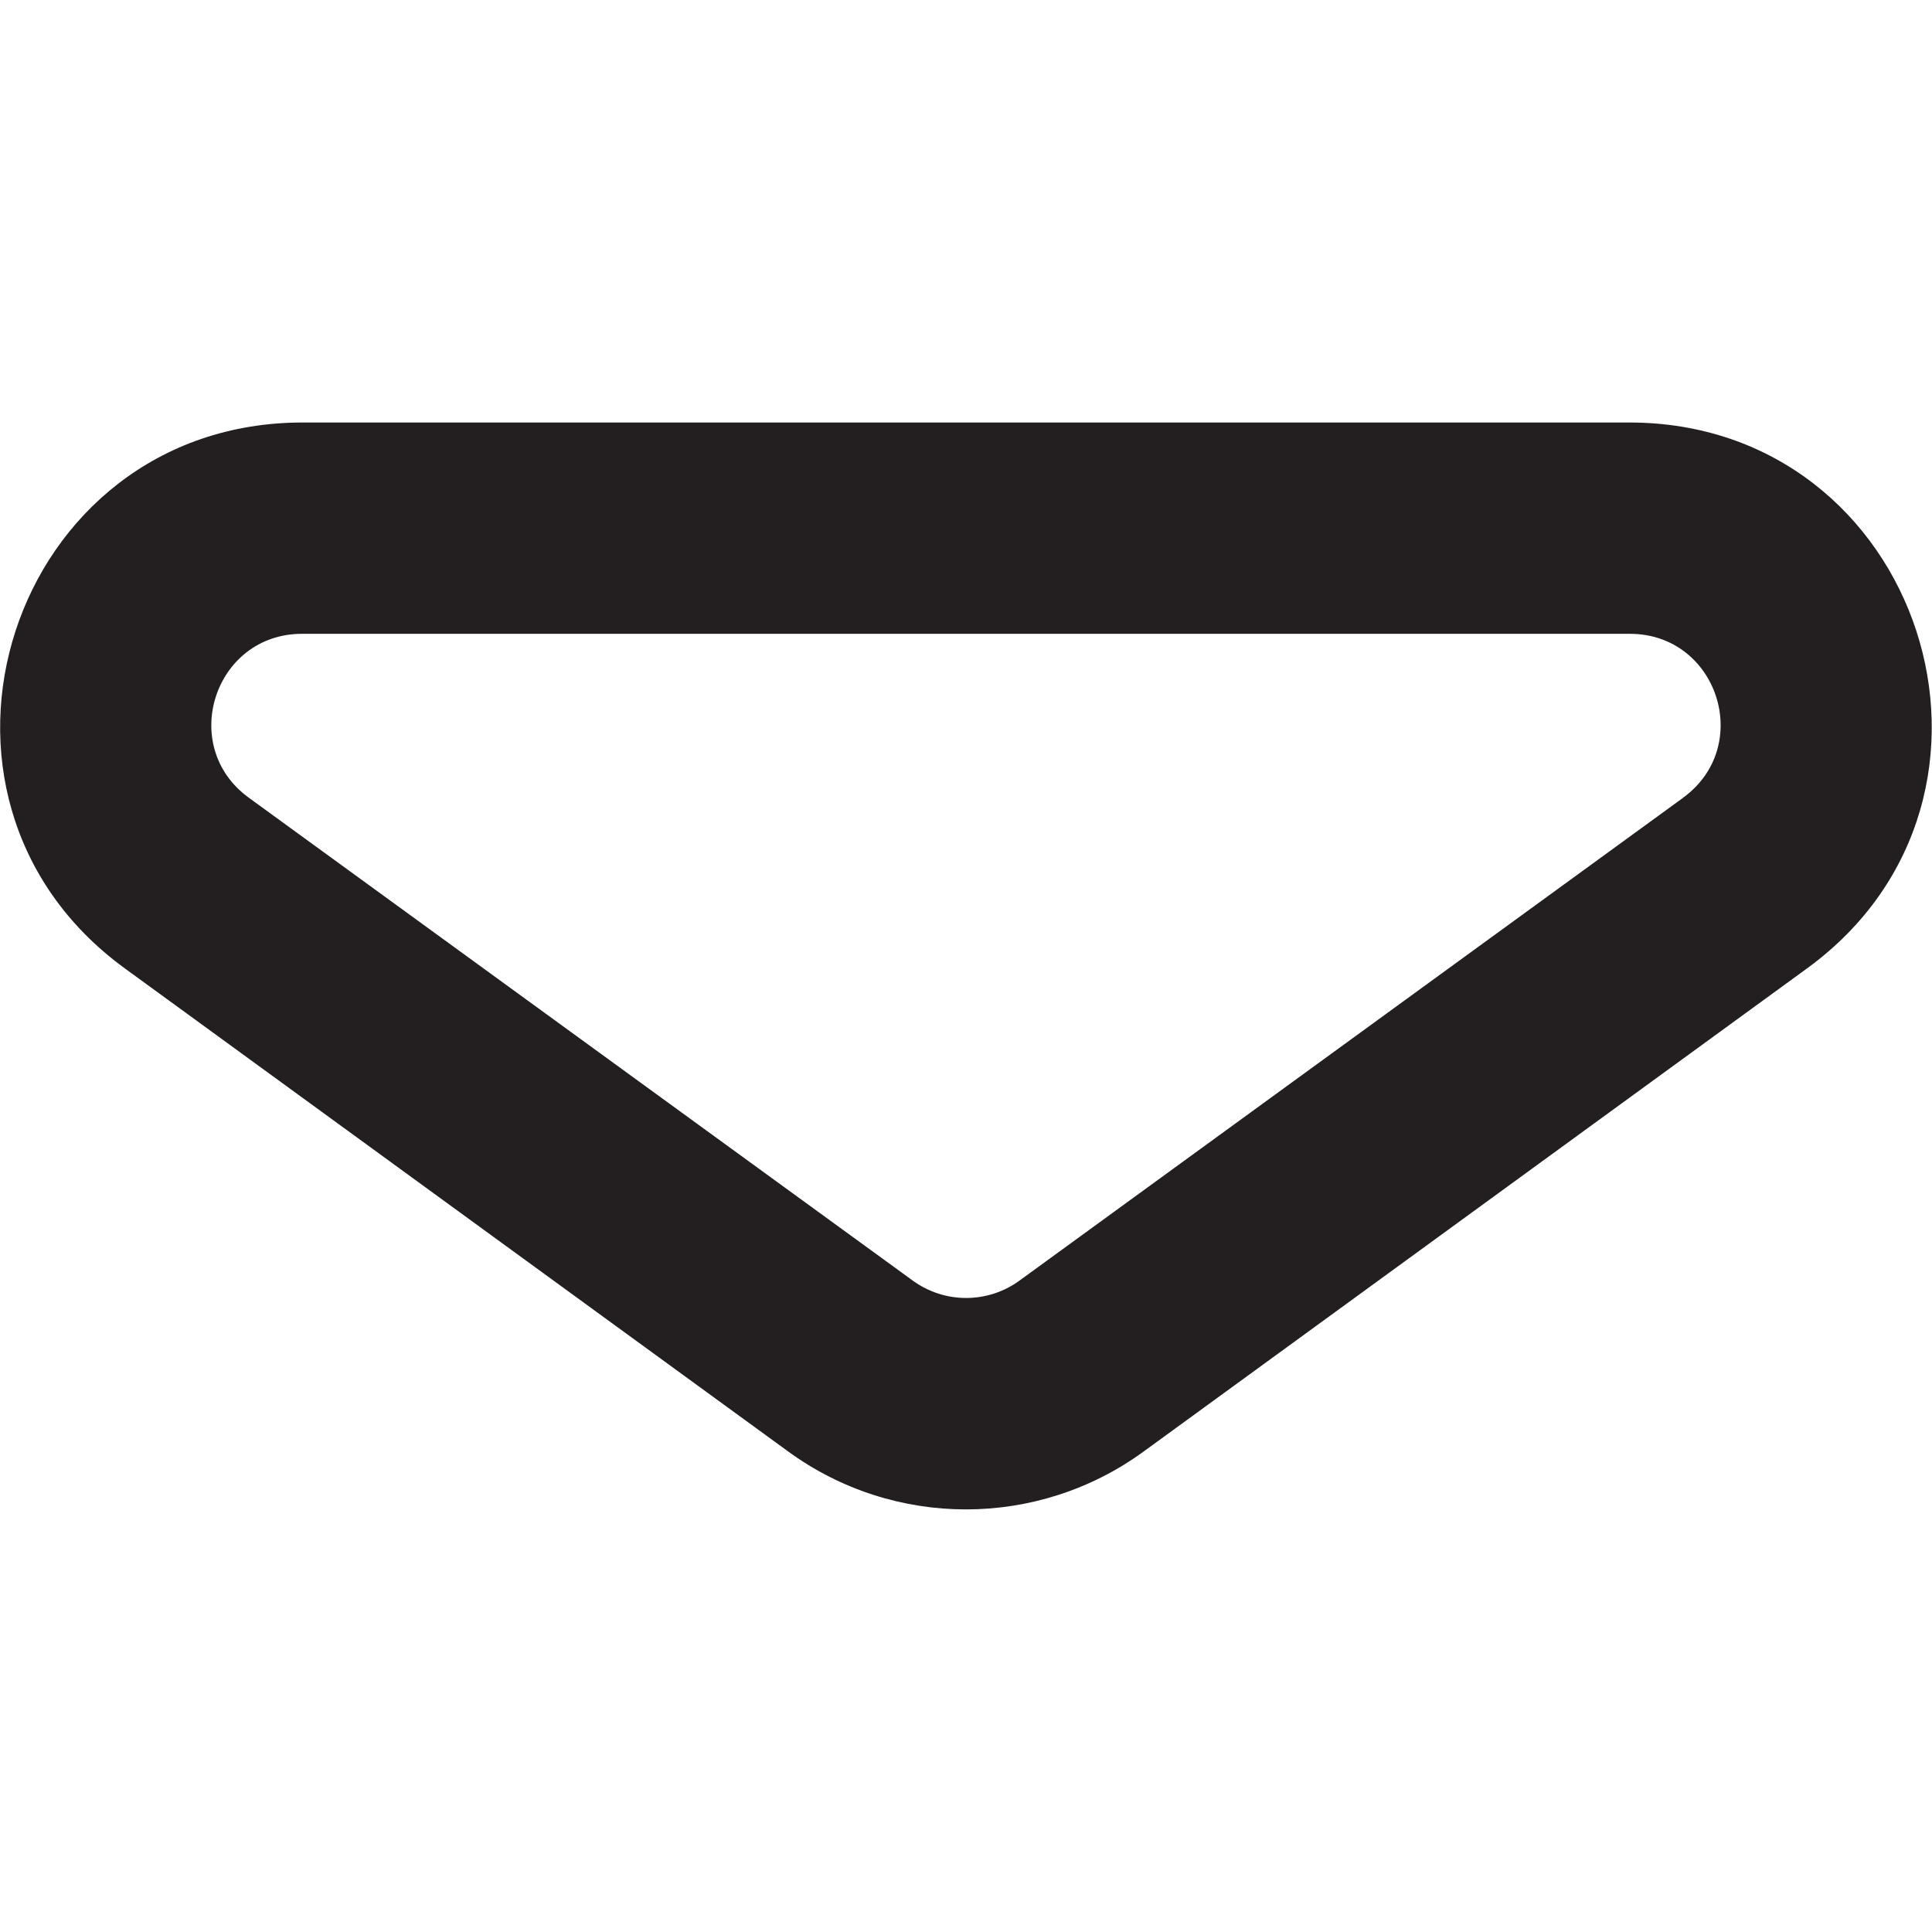 <?xml version="1.0" encoding="UTF-8"?><svg id="a" xmlns="http://www.w3.org/2000/svg" viewBox="0 0 16 16"><path d="m2.506,3.499C.085,3.499-.922,6.596,1.034,8.02l5.494,4.001c.877.639,2.066.639,2.943,0l5.494-4.001c1.956-1.425.949-4.521-1.472-4.521H2.506Zm11.434,3.107l-5.498,4c-.263.191-.619.191-.882,0L2.06,6.606c-.587-.427-.285-1.357.441-1.357h10.997c.726,0,1.029.929.441,1.357Z" style="fill:#231f20;"/></svg>